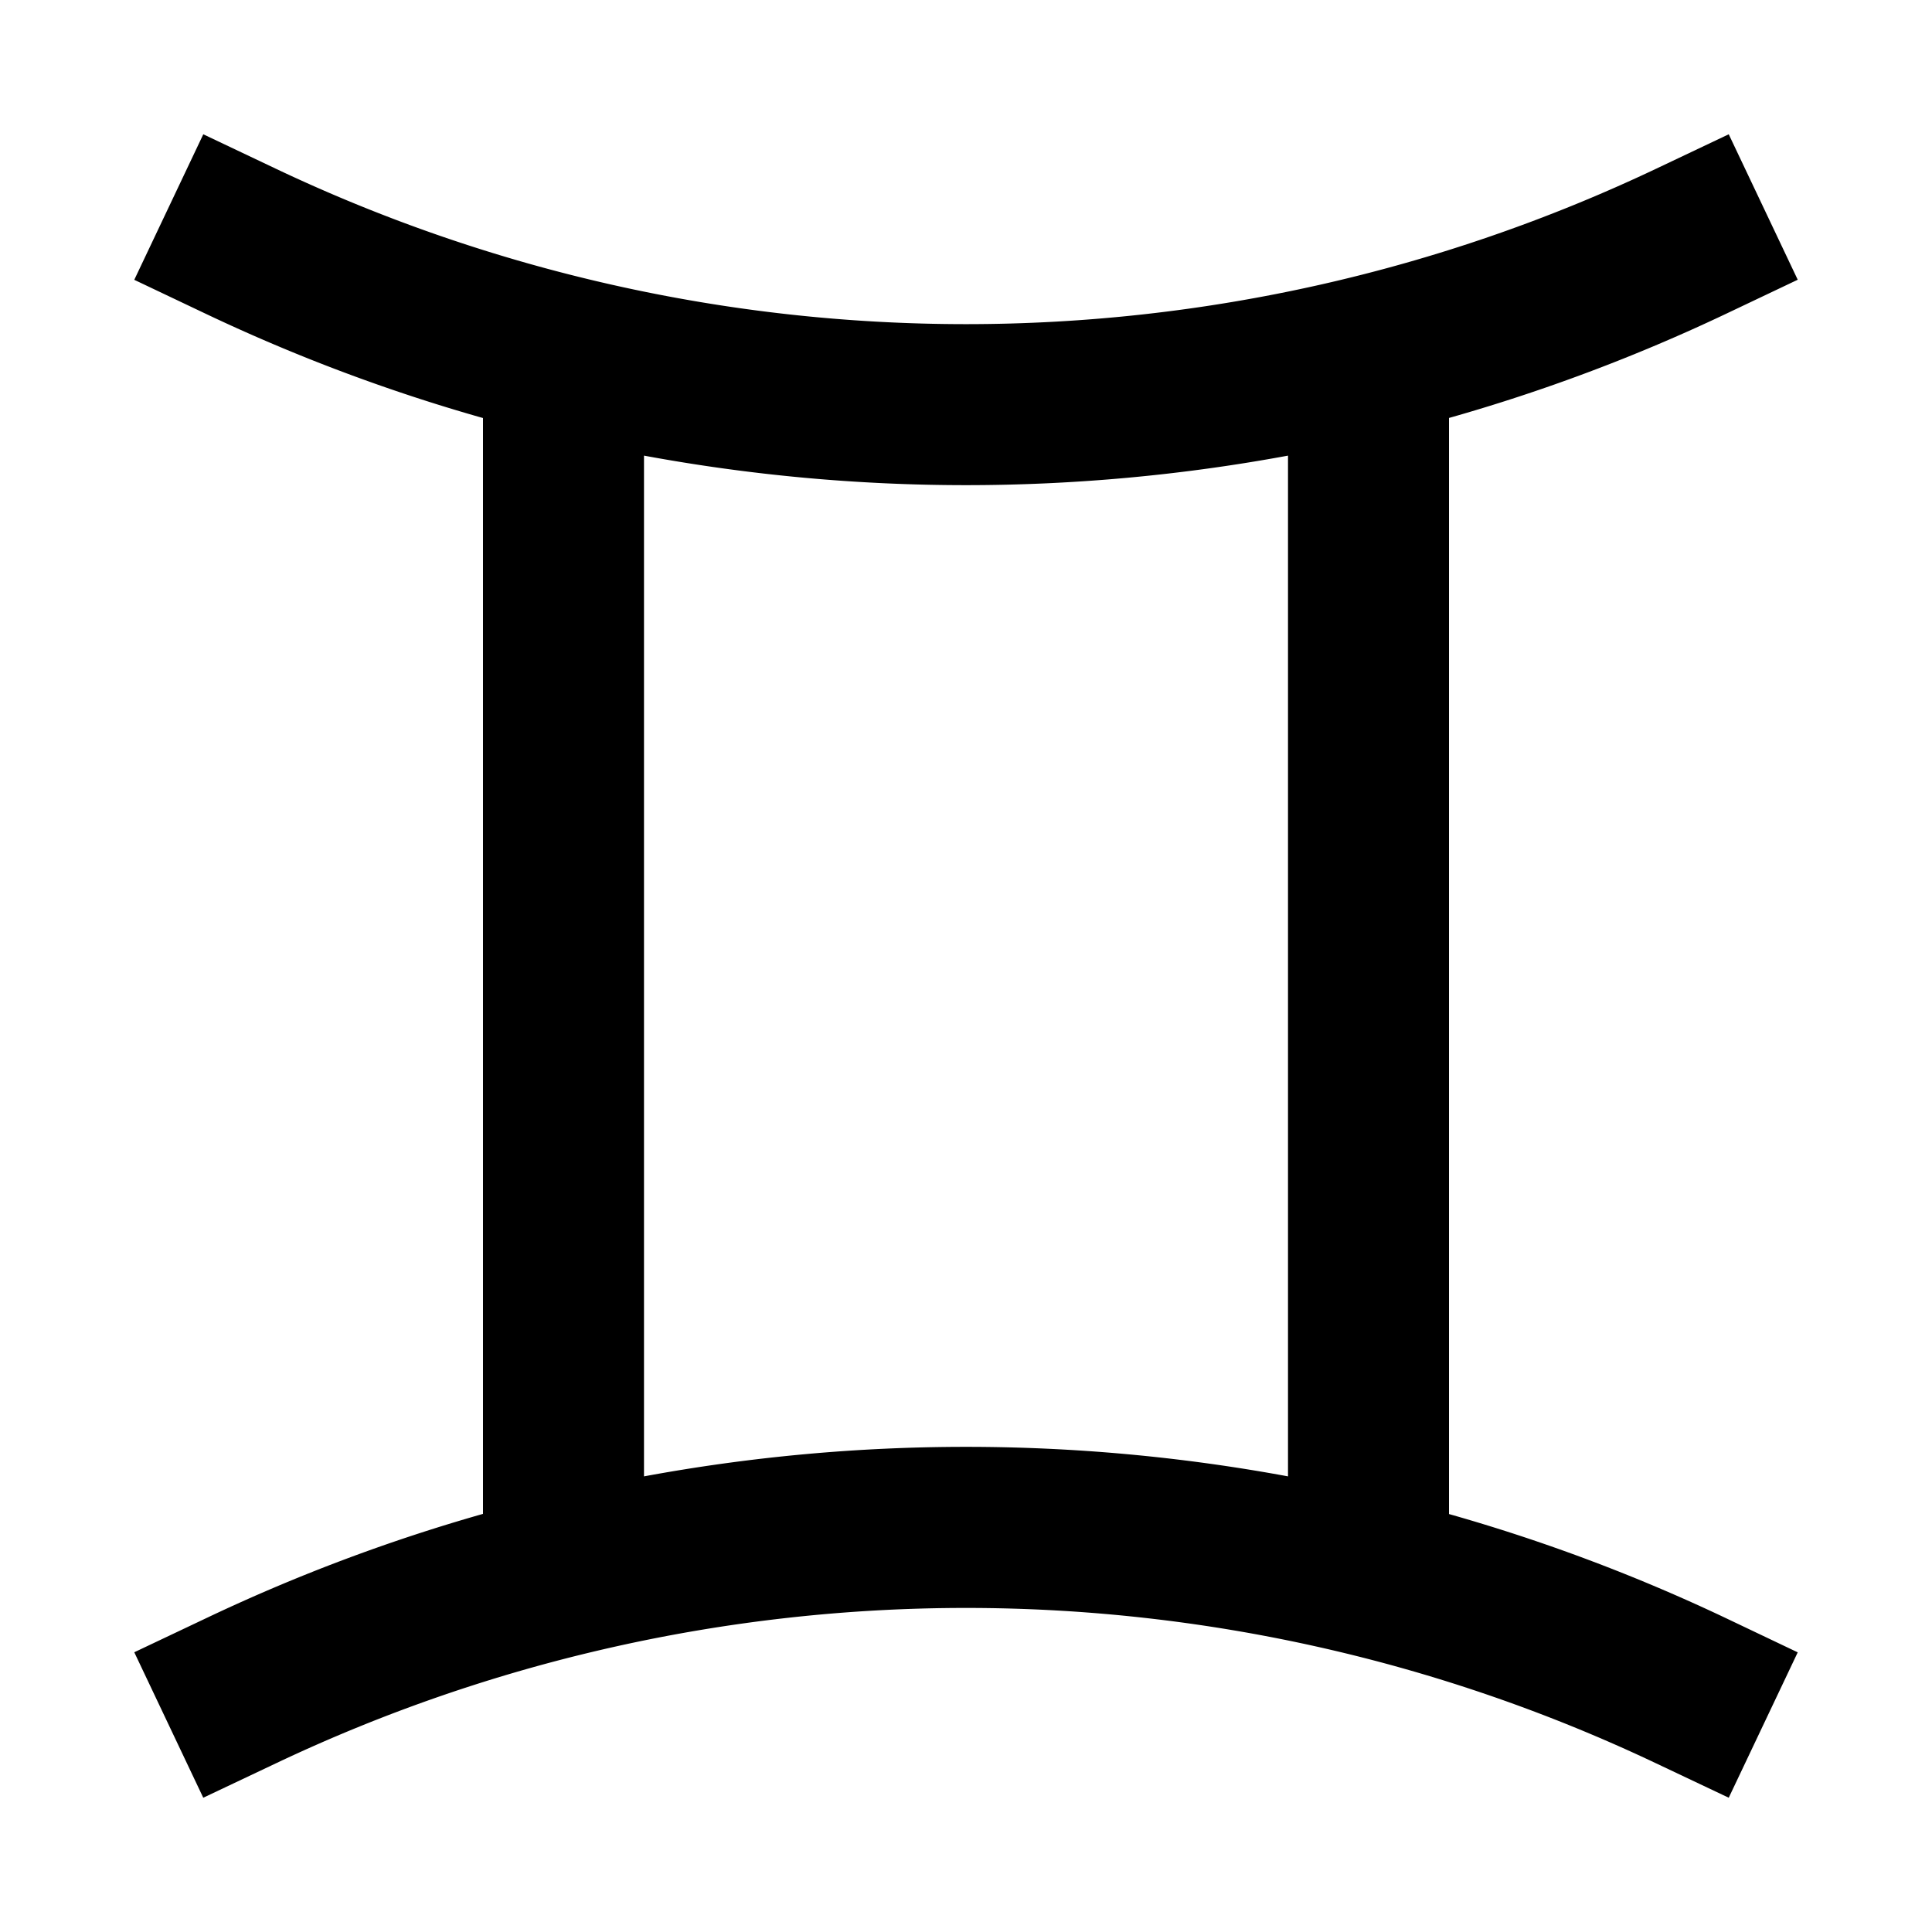 <svg
  width="24"
  height="24"
  viewBox="0 0 24 24"
  xmlns="http://www.w3.org/2000/svg"
>
  <path
    fill-rule="evenodd"
    clip-rule="evenodd"
    d="M2.525 1.668l.904.429a20 20 0 0 0 17.142 0l.904-.429.857 1.807-.903.429A22.003 22.003 0 0 1 18 5.192v13.616a22.01 22.01 0 0 1 3.429 1.288l.903.43-.857 1.806-.904-.428a20 20 0 0 0-17.142 0l-.904.428-.857-1.807.903-.428A22.007 22.007 0 0 1 6 18.806V5.193a21.999 21.999 0 0 1-3.429-1.288l-.903-.429.857-1.807zM8 5.66v12.68a22.002 22.002 0 0 1 8 0V5.66a22 22 0 0 1-8 0z"
  />
</svg>
